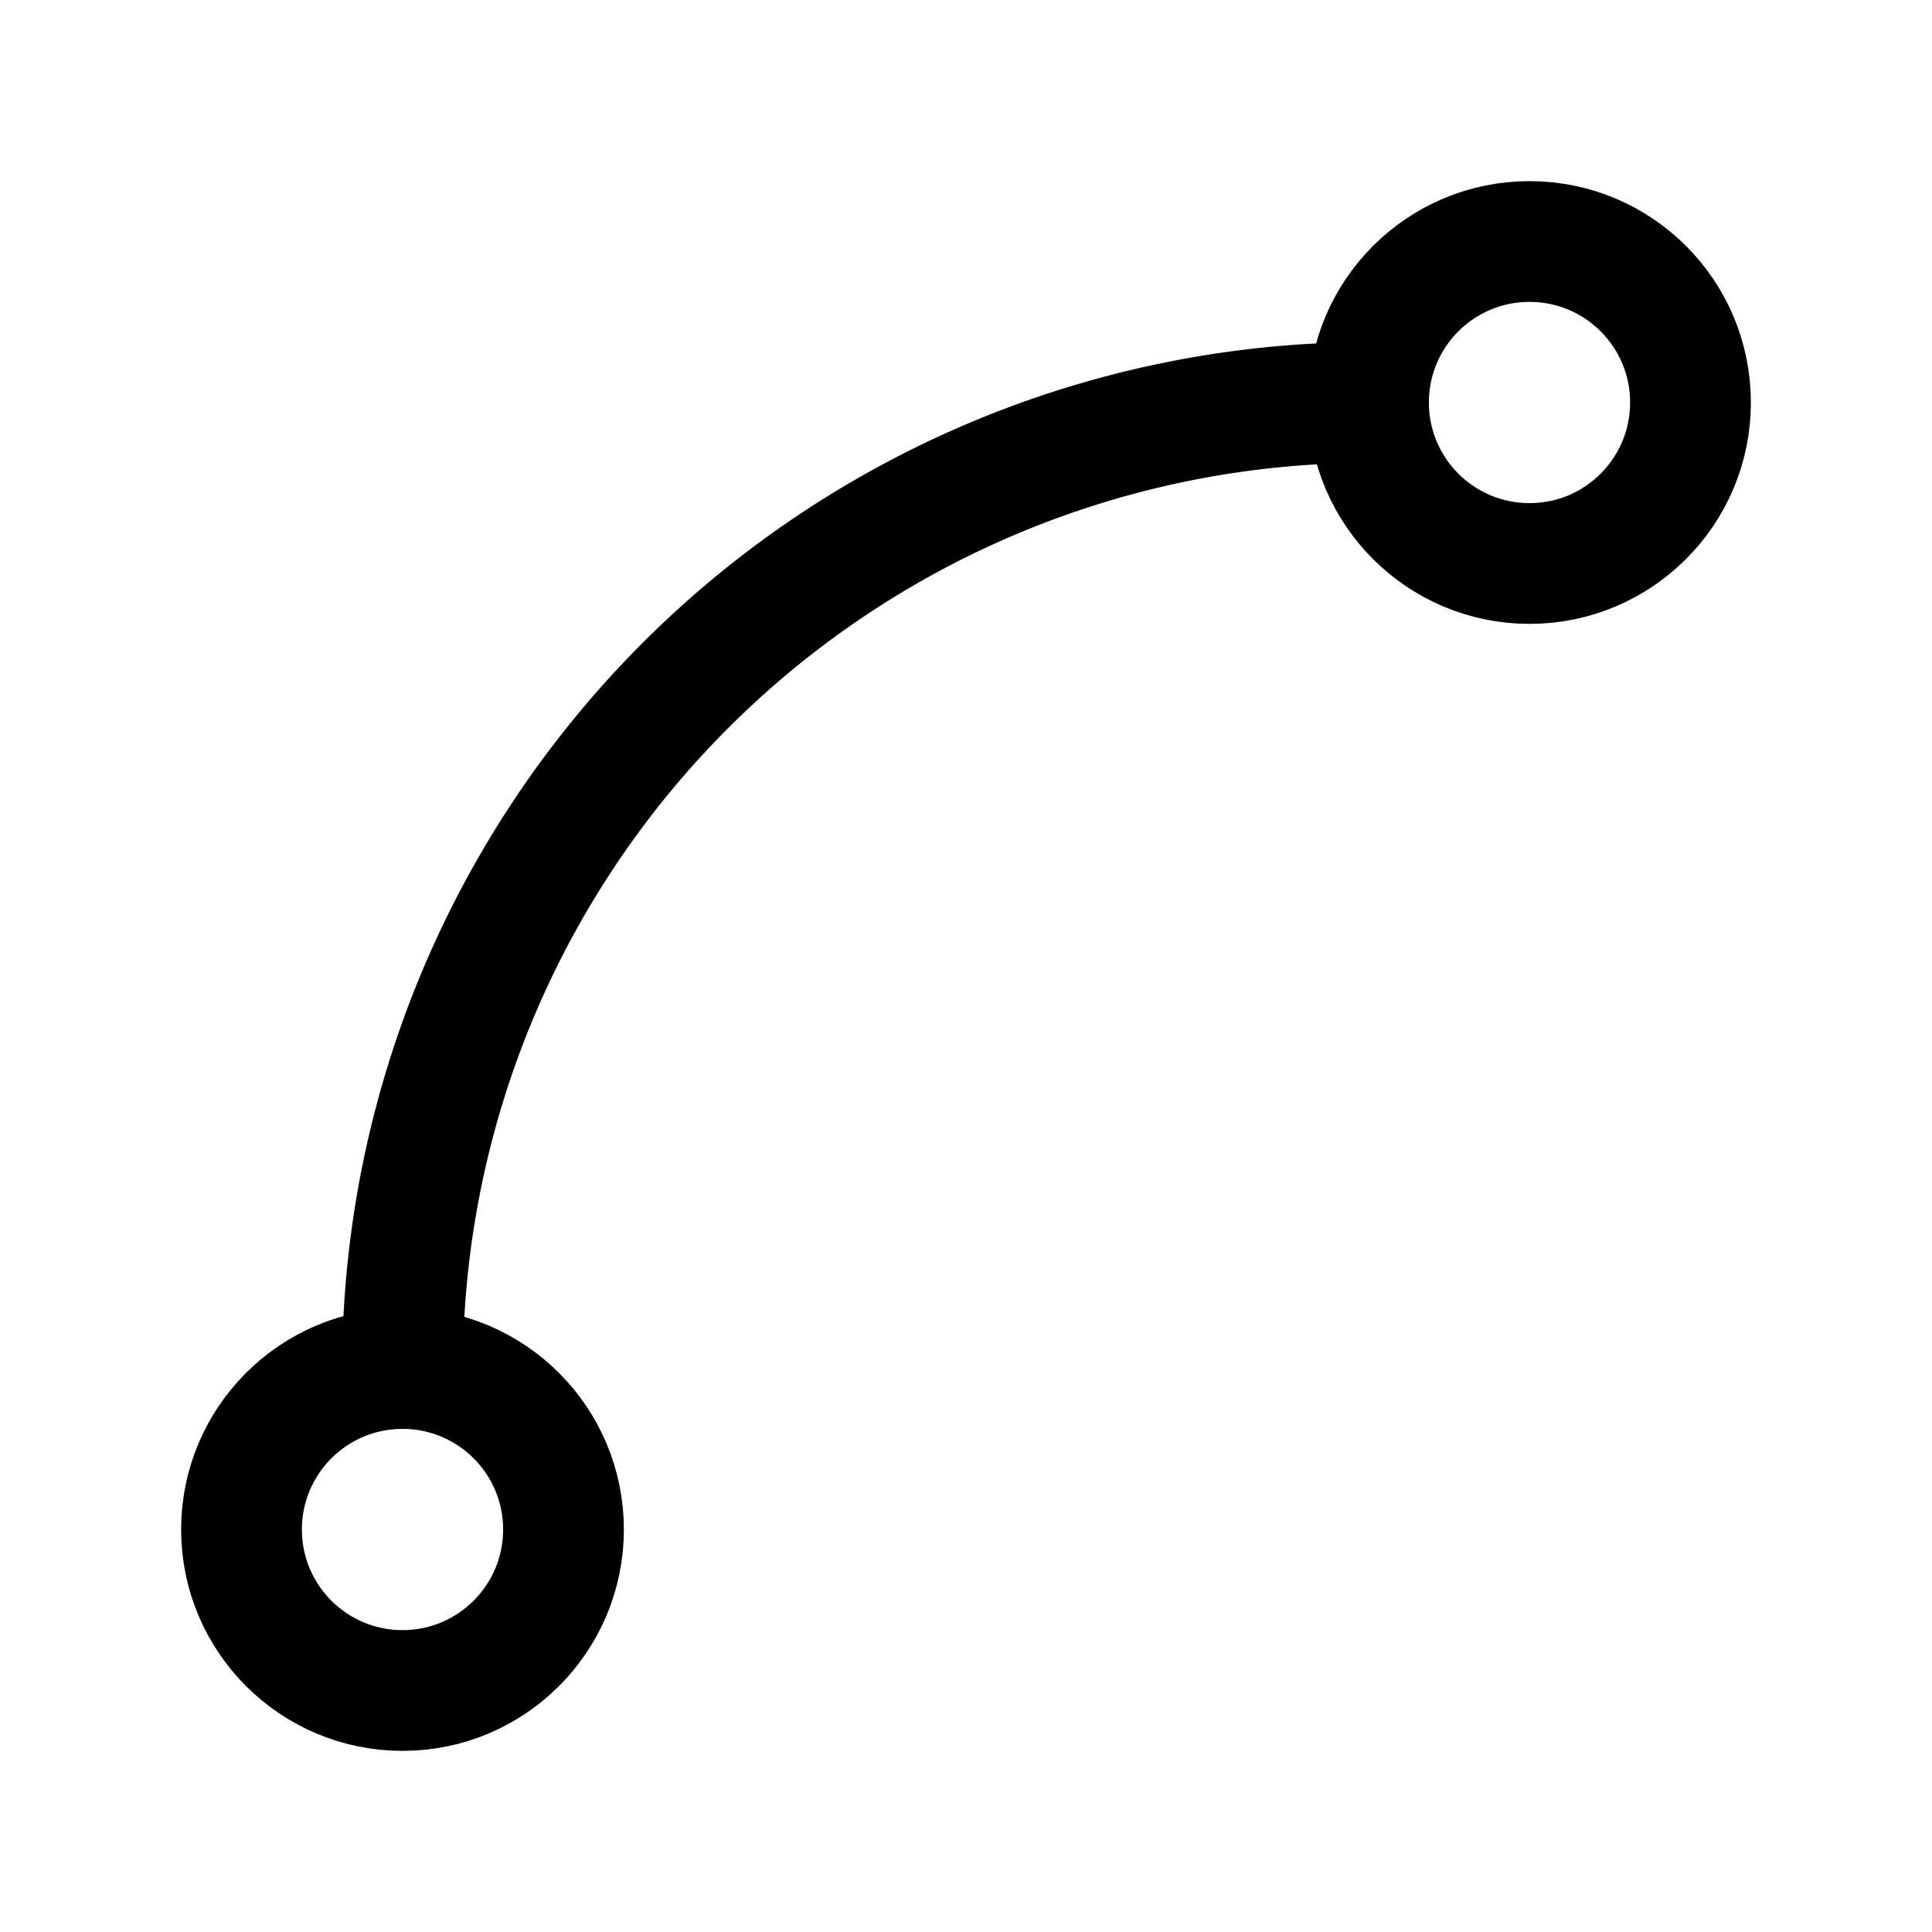 <?xml version="1.0"?>
<svg xmlns="http://www.w3.org/2000/svg" width="24" height="24" viewBox="0 0 24 24" fill="none" stroke="currentColor" stroke-width="1.500" stroke-linecap="round" stroke-linejoin="round">
  <circle cx="19" cy="5" r="2"/>
  <circle cx="5" cy="19" r="2"/>
  <path d="M5 17A12 12 0 0 1 17 5"/>
</svg>

